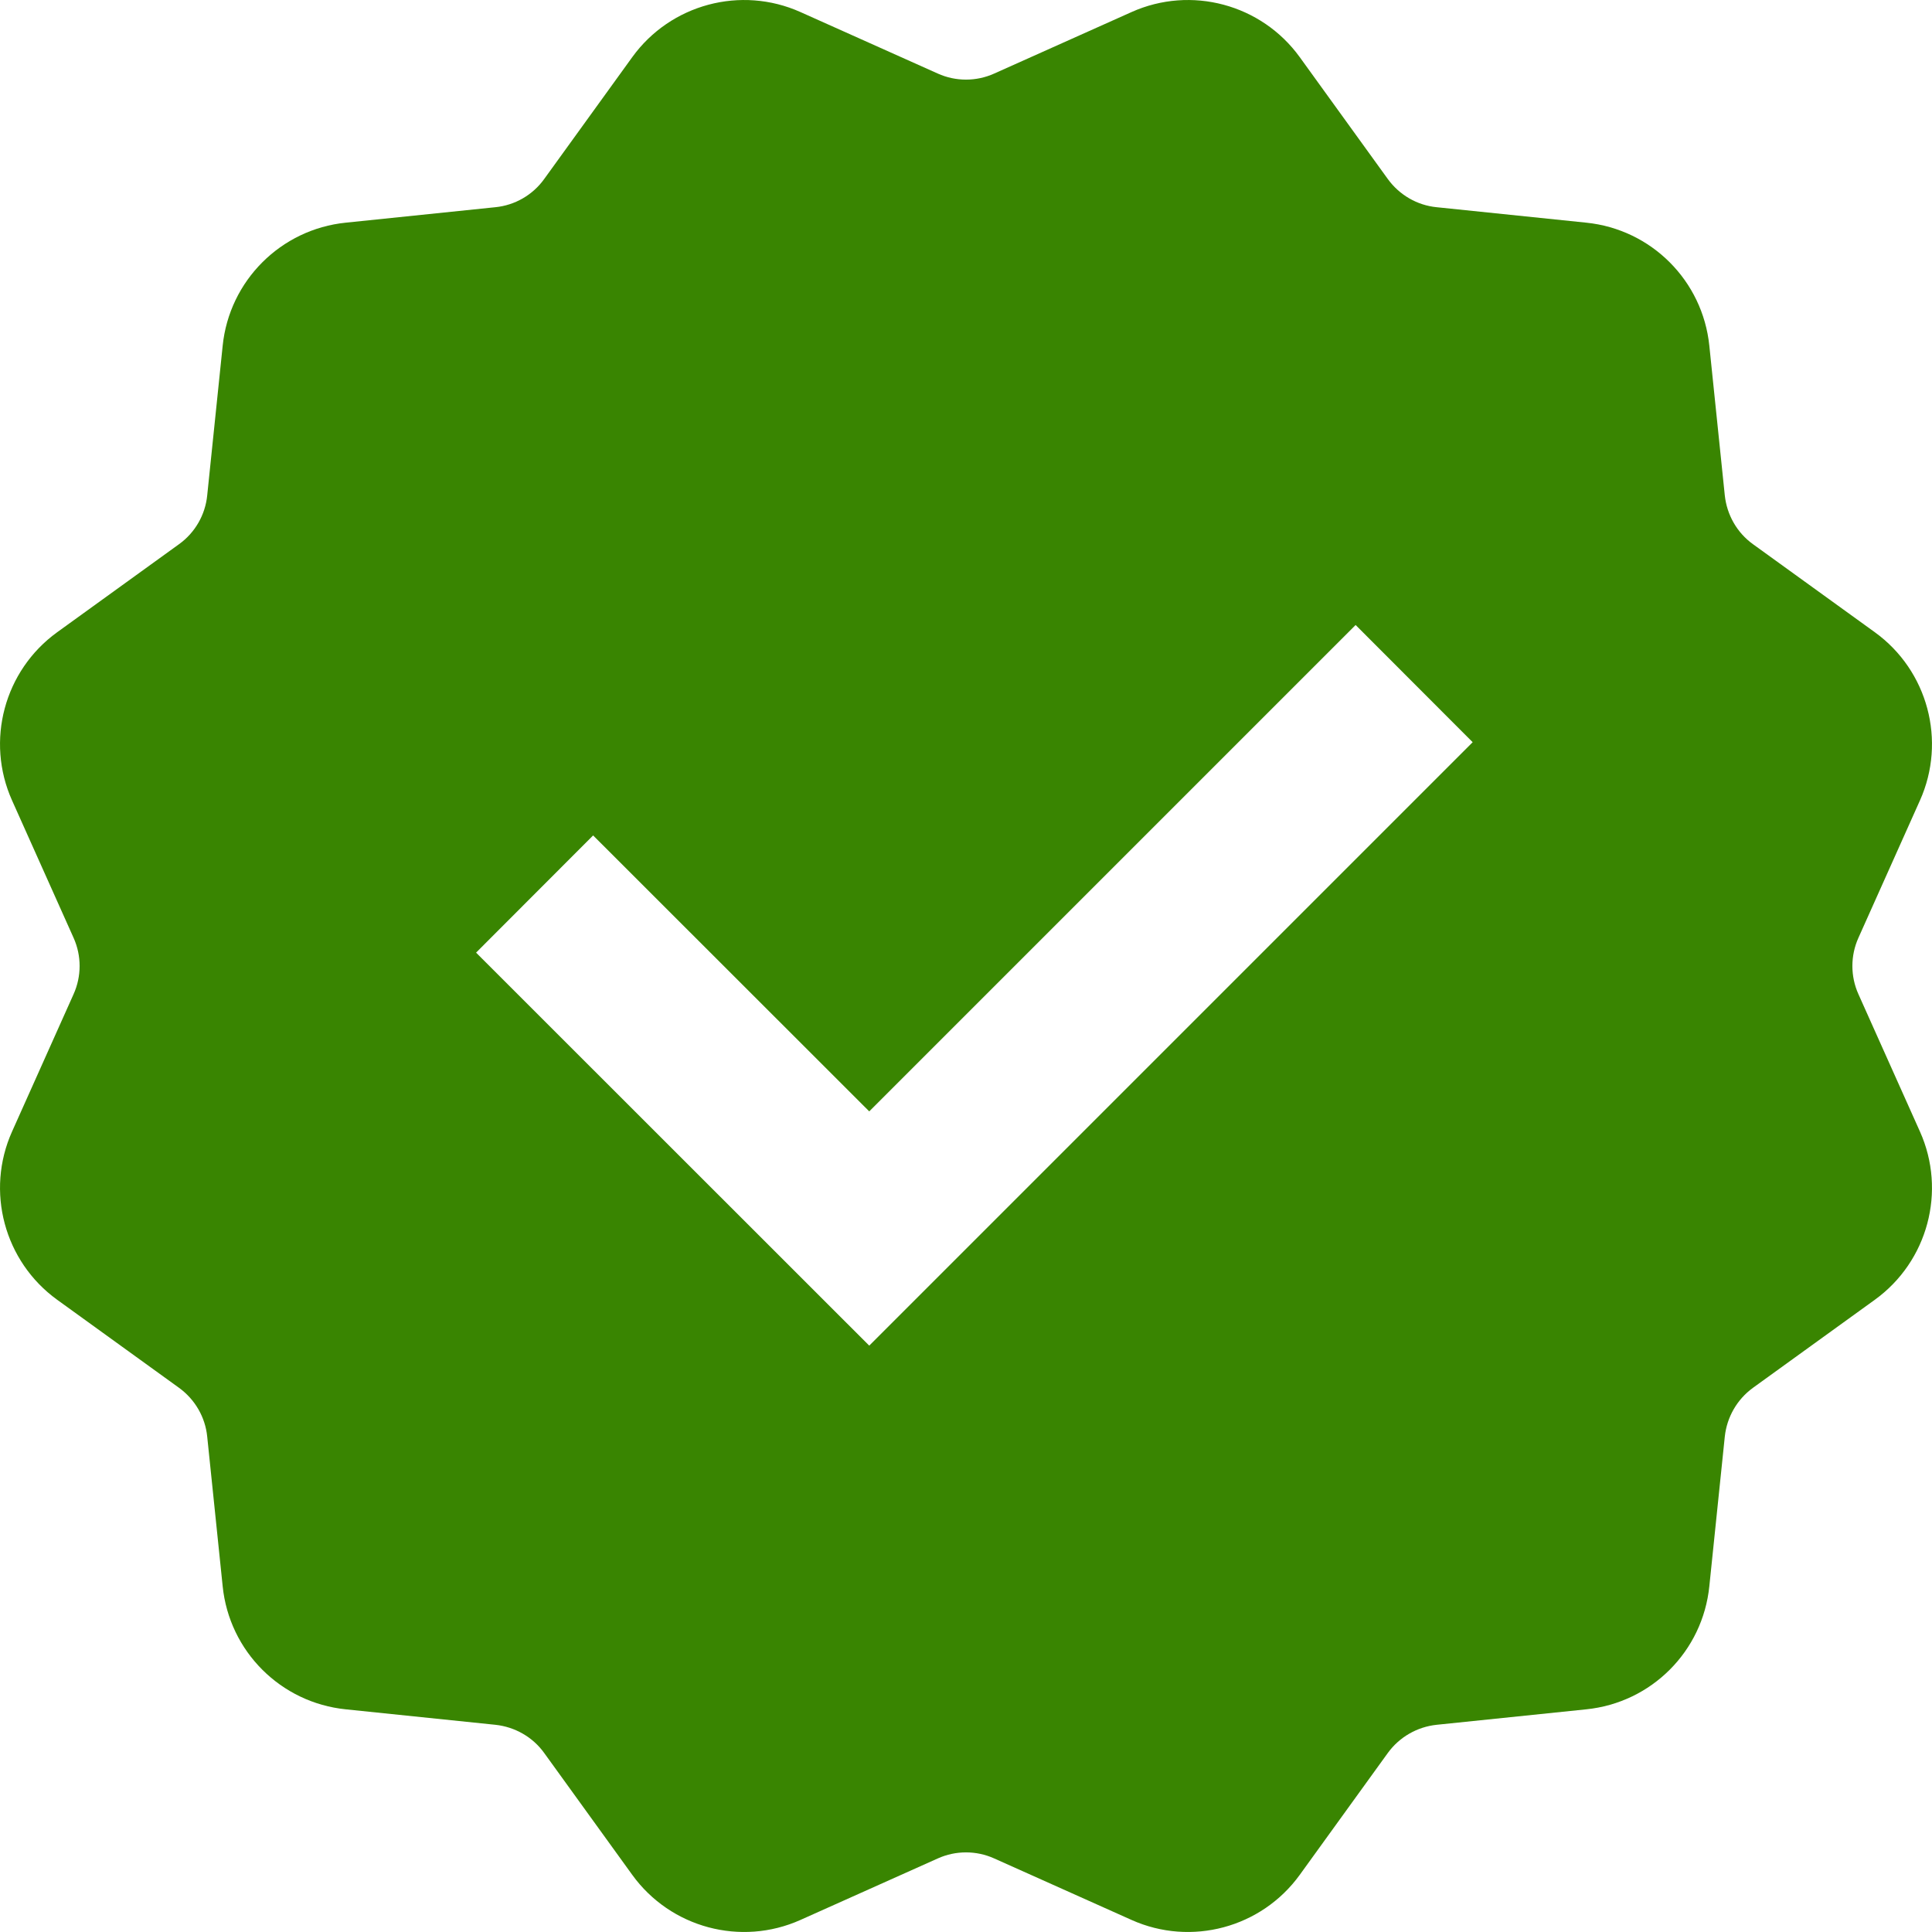 <svg width="12" height="12" viewBox="0 0 12 12" fill="none" xmlns="http://www.w3.org/2000/svg">
<path id="Vector" fill-rule="evenodd" clip-rule="evenodd" d="M5.825 11.543L4.972 11.925C4.602 12.091 4.165 11.974 3.927 11.645L3.38 10.888C3.309 10.789 3.198 10.726 3.077 10.713L2.148 10.617C1.744 10.576 1.424 10.257 1.383 9.852L1.287 8.923C1.275 8.802 1.211 8.692 1.112 8.62L0.355 8.073C0.026 7.835 -0.091 7.398 0.075 7.028L0.457 6.175C0.507 6.064 0.507 5.936 0.457 5.825L0.075 4.972C-0.091 4.602 0.026 4.165 0.355 3.927L1.112 3.38C1.211 3.309 1.275 3.198 1.287 3.077L1.383 2.148C1.424 1.744 1.744 1.424 2.148 1.383L3.077 1.287C3.198 1.275 3.309 1.211 3.38 1.112L3.927 0.355C4.165 0.026 4.602 -0.091 4.972 0.075L5.825 0.457C5.936 0.507 6.064 0.507 6.175 0.457L7.028 0.075C7.398 -0.091 7.835 0.026 8.073 0.355L8.62 1.112C8.692 1.211 8.802 1.275 8.923 1.287L9.852 1.383C10.257 1.424 10.576 1.744 10.617 2.148L10.713 3.077C10.726 3.198 10.789 3.309 10.888 3.38L11.645 3.927C11.974 4.165 12.091 4.602 11.925 4.972L11.543 5.825C11.493 5.936 11.493 6.064 11.543 6.175L11.925 7.028C12.091 7.398 11.974 7.835 11.645 8.073L10.888 8.62C10.789 8.692 10.726 8.802 10.713 8.923L10.617 9.852C10.576 10.257 10.257 10.576 9.852 10.617L8.923 10.713C8.802 10.726 8.692 10.789 8.62 10.888L8.073 11.645C7.835 11.974 7.398 12.091 7.028 11.925L6.175 11.543C6.064 11.493 5.936 11.493 5.825 11.543ZM3.684 5.189L2.957 5.917L5.399 8.358L9.147 4.61L8.42 3.882L5.399 6.903L3.684 5.189Z" fill="#398501"/>
</svg>
